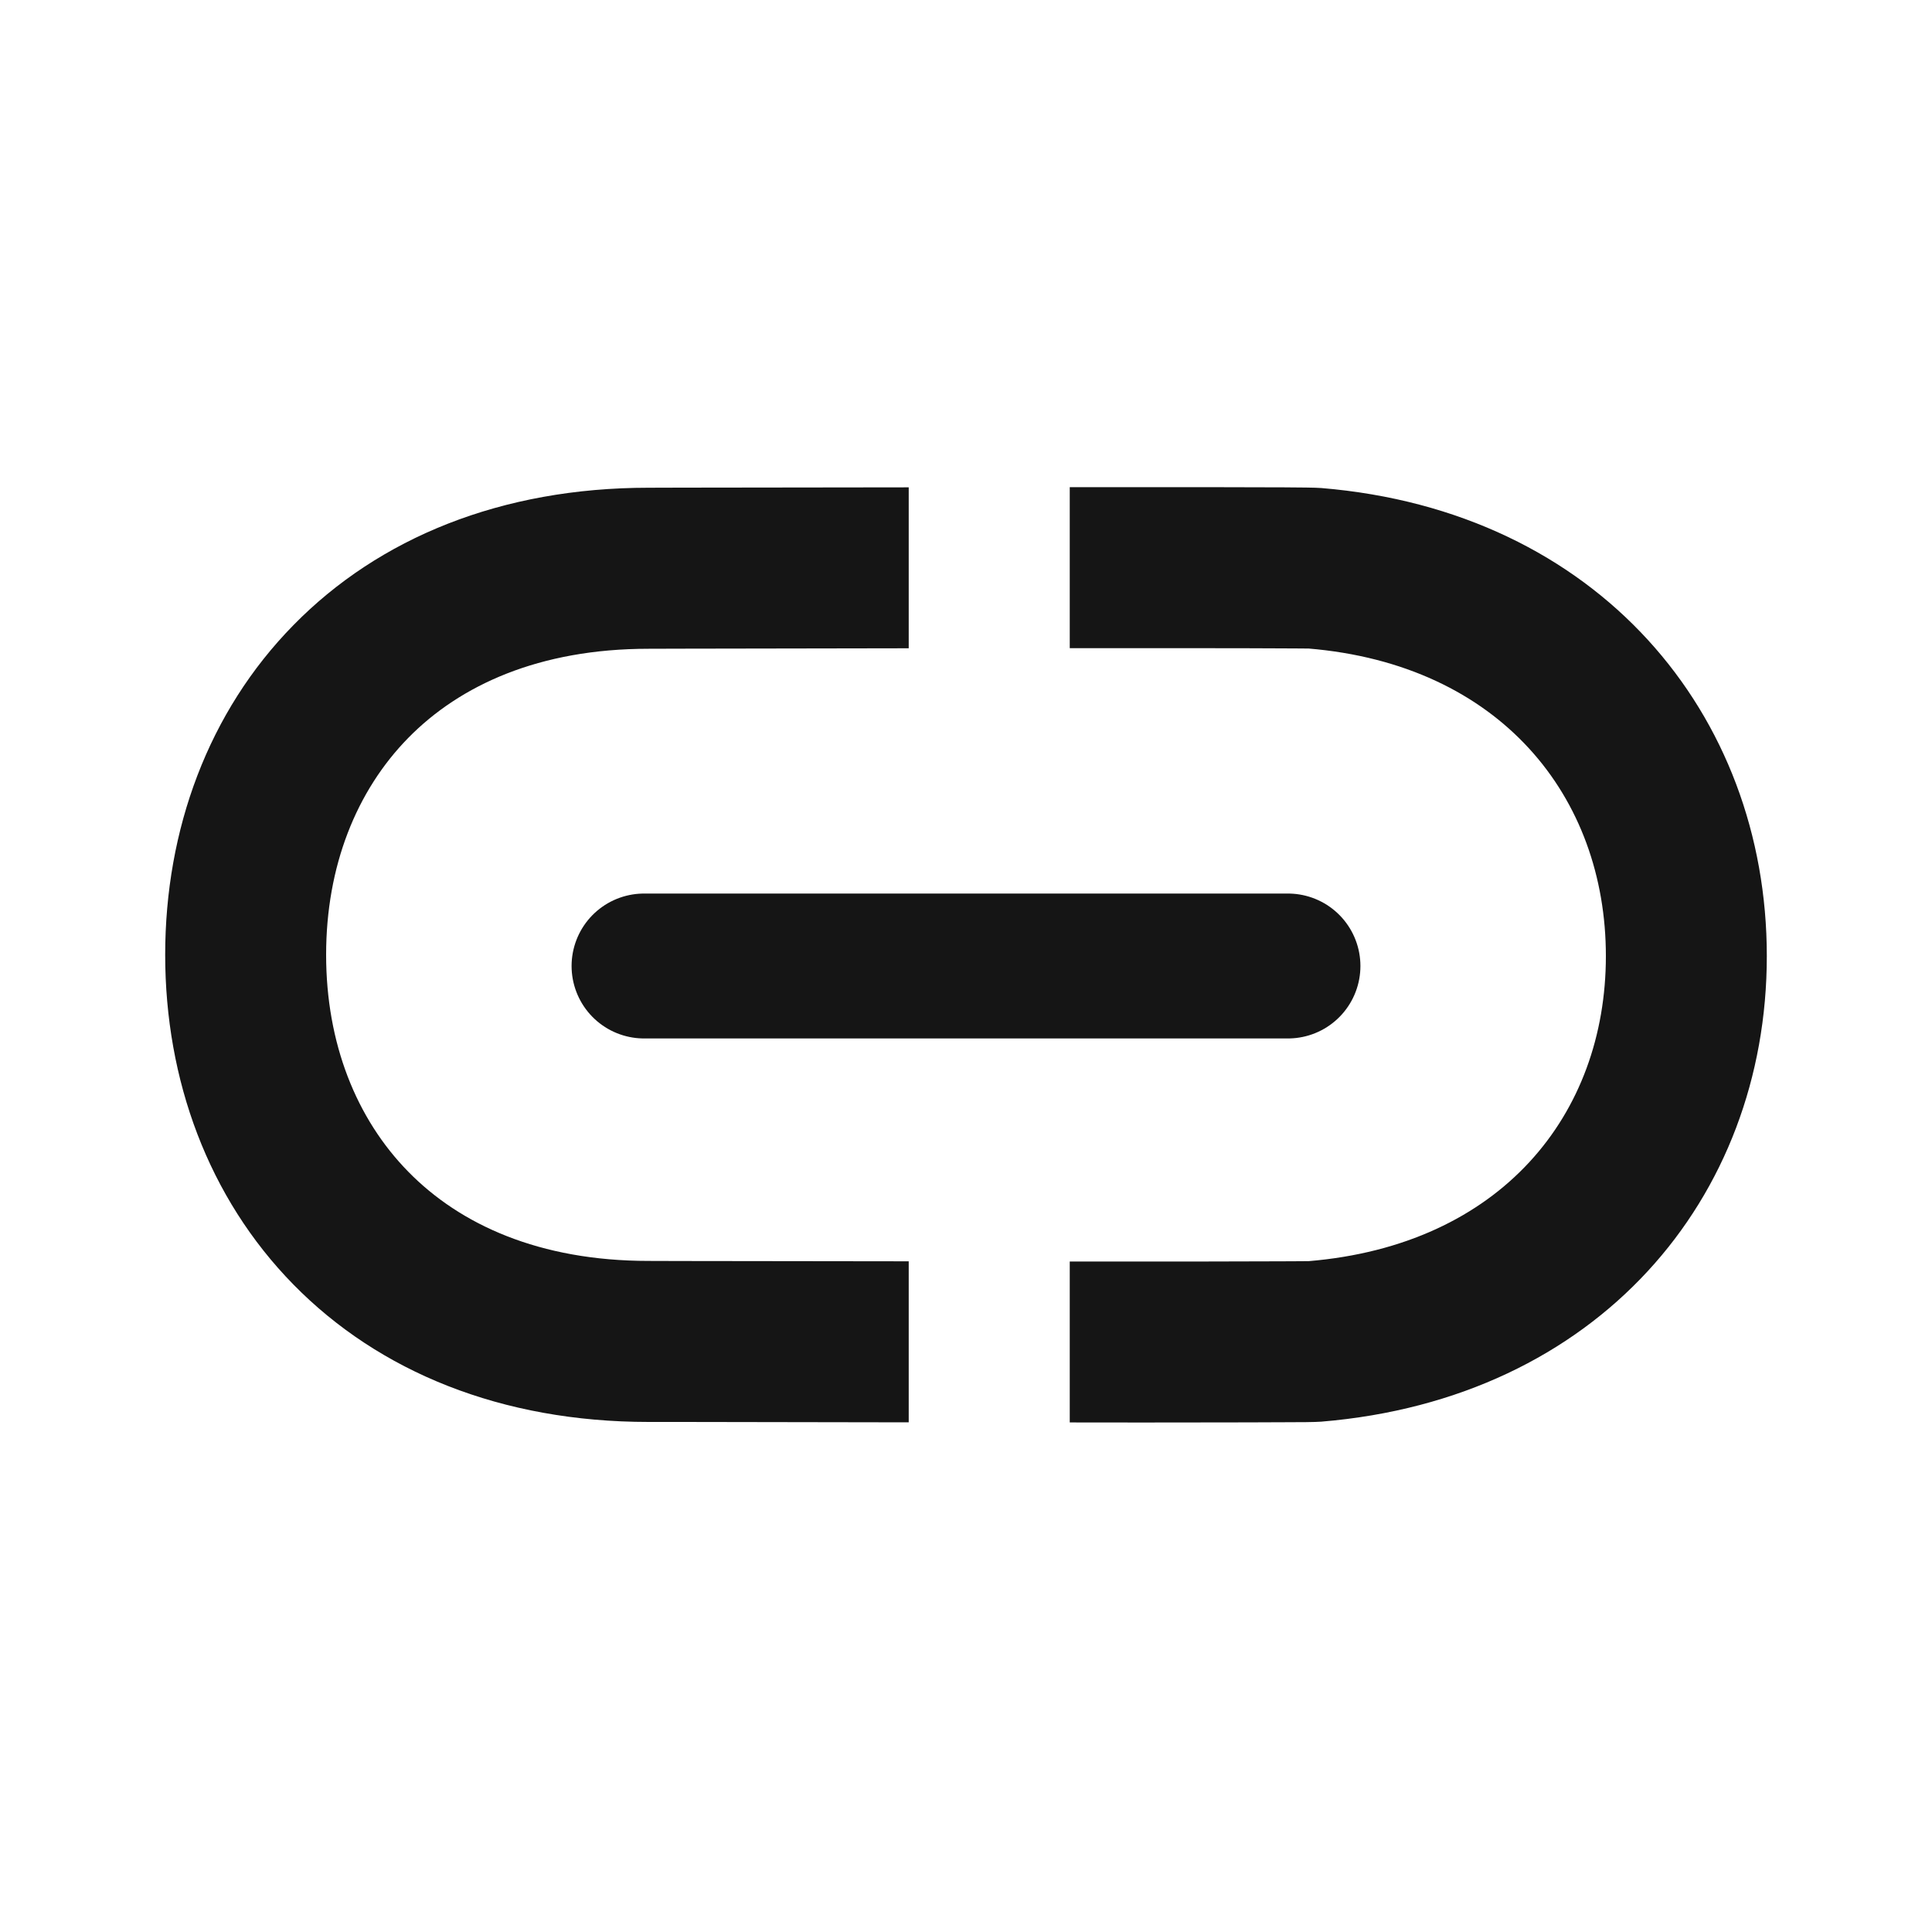 <svg width="20" height="20" viewBox="0 0 20 20" fill="none" xmlns="http://www.w3.org/2000/svg">
<path fill-rule="evenodd" clip-rule="evenodd" d="M13.54 6.713C15.534 6.877 16.624 8.251 16.624 9.897C16.624 11.537 15.541 12.891 13.54 13.056C13.553 13.055 13.535 13.055 13.474 13.056C13.43 13.056 13.363 13.056 13.269 13.057C13.076 13.058 12.807 13.058 12.486 13.059C12.079 13.059 11.591 13.059 11.074 13.059L11.074 14.725C11.592 14.726 12.08 14.726 12.488 14.725C12.809 14.725 13.08 14.724 13.277 14.723L13.289 14.723C13.45 14.723 13.616 14.722 13.677 14.717C16.538 14.481 18.29 12.408 18.29 9.897C18.29 7.393 16.545 5.289 13.677 5.052C13.616 5.047 13.45 5.046 13.289 5.045L13.277 5.045C13.08 5.044 12.809 5.044 12.488 5.043C12.08 5.043 11.592 5.043 11.074 5.043L11.074 6.71C11.591 6.71 12.079 6.71 12.486 6.71C12.807 6.71 13.076 6.711 13.269 6.712C13.363 6.712 13.43 6.713 13.474 6.713L13.474 6.713C13.535 6.714 13.553 6.714 13.54 6.713ZM9.407 13.057C8.425 13.056 7.527 13.054 7.057 13.054L6.715 13.053C5.581 13.053 4.762 12.676 4.227 12.13C3.687 11.58 3.376 10.798 3.376 9.884C3.376 8.97 3.687 8.188 4.227 7.638C4.762 7.093 5.581 6.716 6.715 6.716L7.055 6.715L7.055 6.715C7.525 6.714 8.424 6.713 9.407 6.711L9.407 5.045C8.42 5.046 7.521 5.048 7.052 5.048L7.052 5.048L6.715 5.049C5.191 5.049 3.924 5.567 3.038 6.471C2.156 7.369 1.71 8.588 1.71 9.884C1.71 11.18 2.156 12.399 3.038 13.298C3.924 14.201 5.191 14.72 6.715 14.72L7.054 14.72C7.523 14.721 8.422 14.723 9.407 14.724L9.407 13.057Z" fill="#151515"/>
<path d="M13.333 10L6.667 10" stroke="#151515" stroke-width="1.5" stroke-linecap="round" stroke-linejoin="round"/>
</svg>
